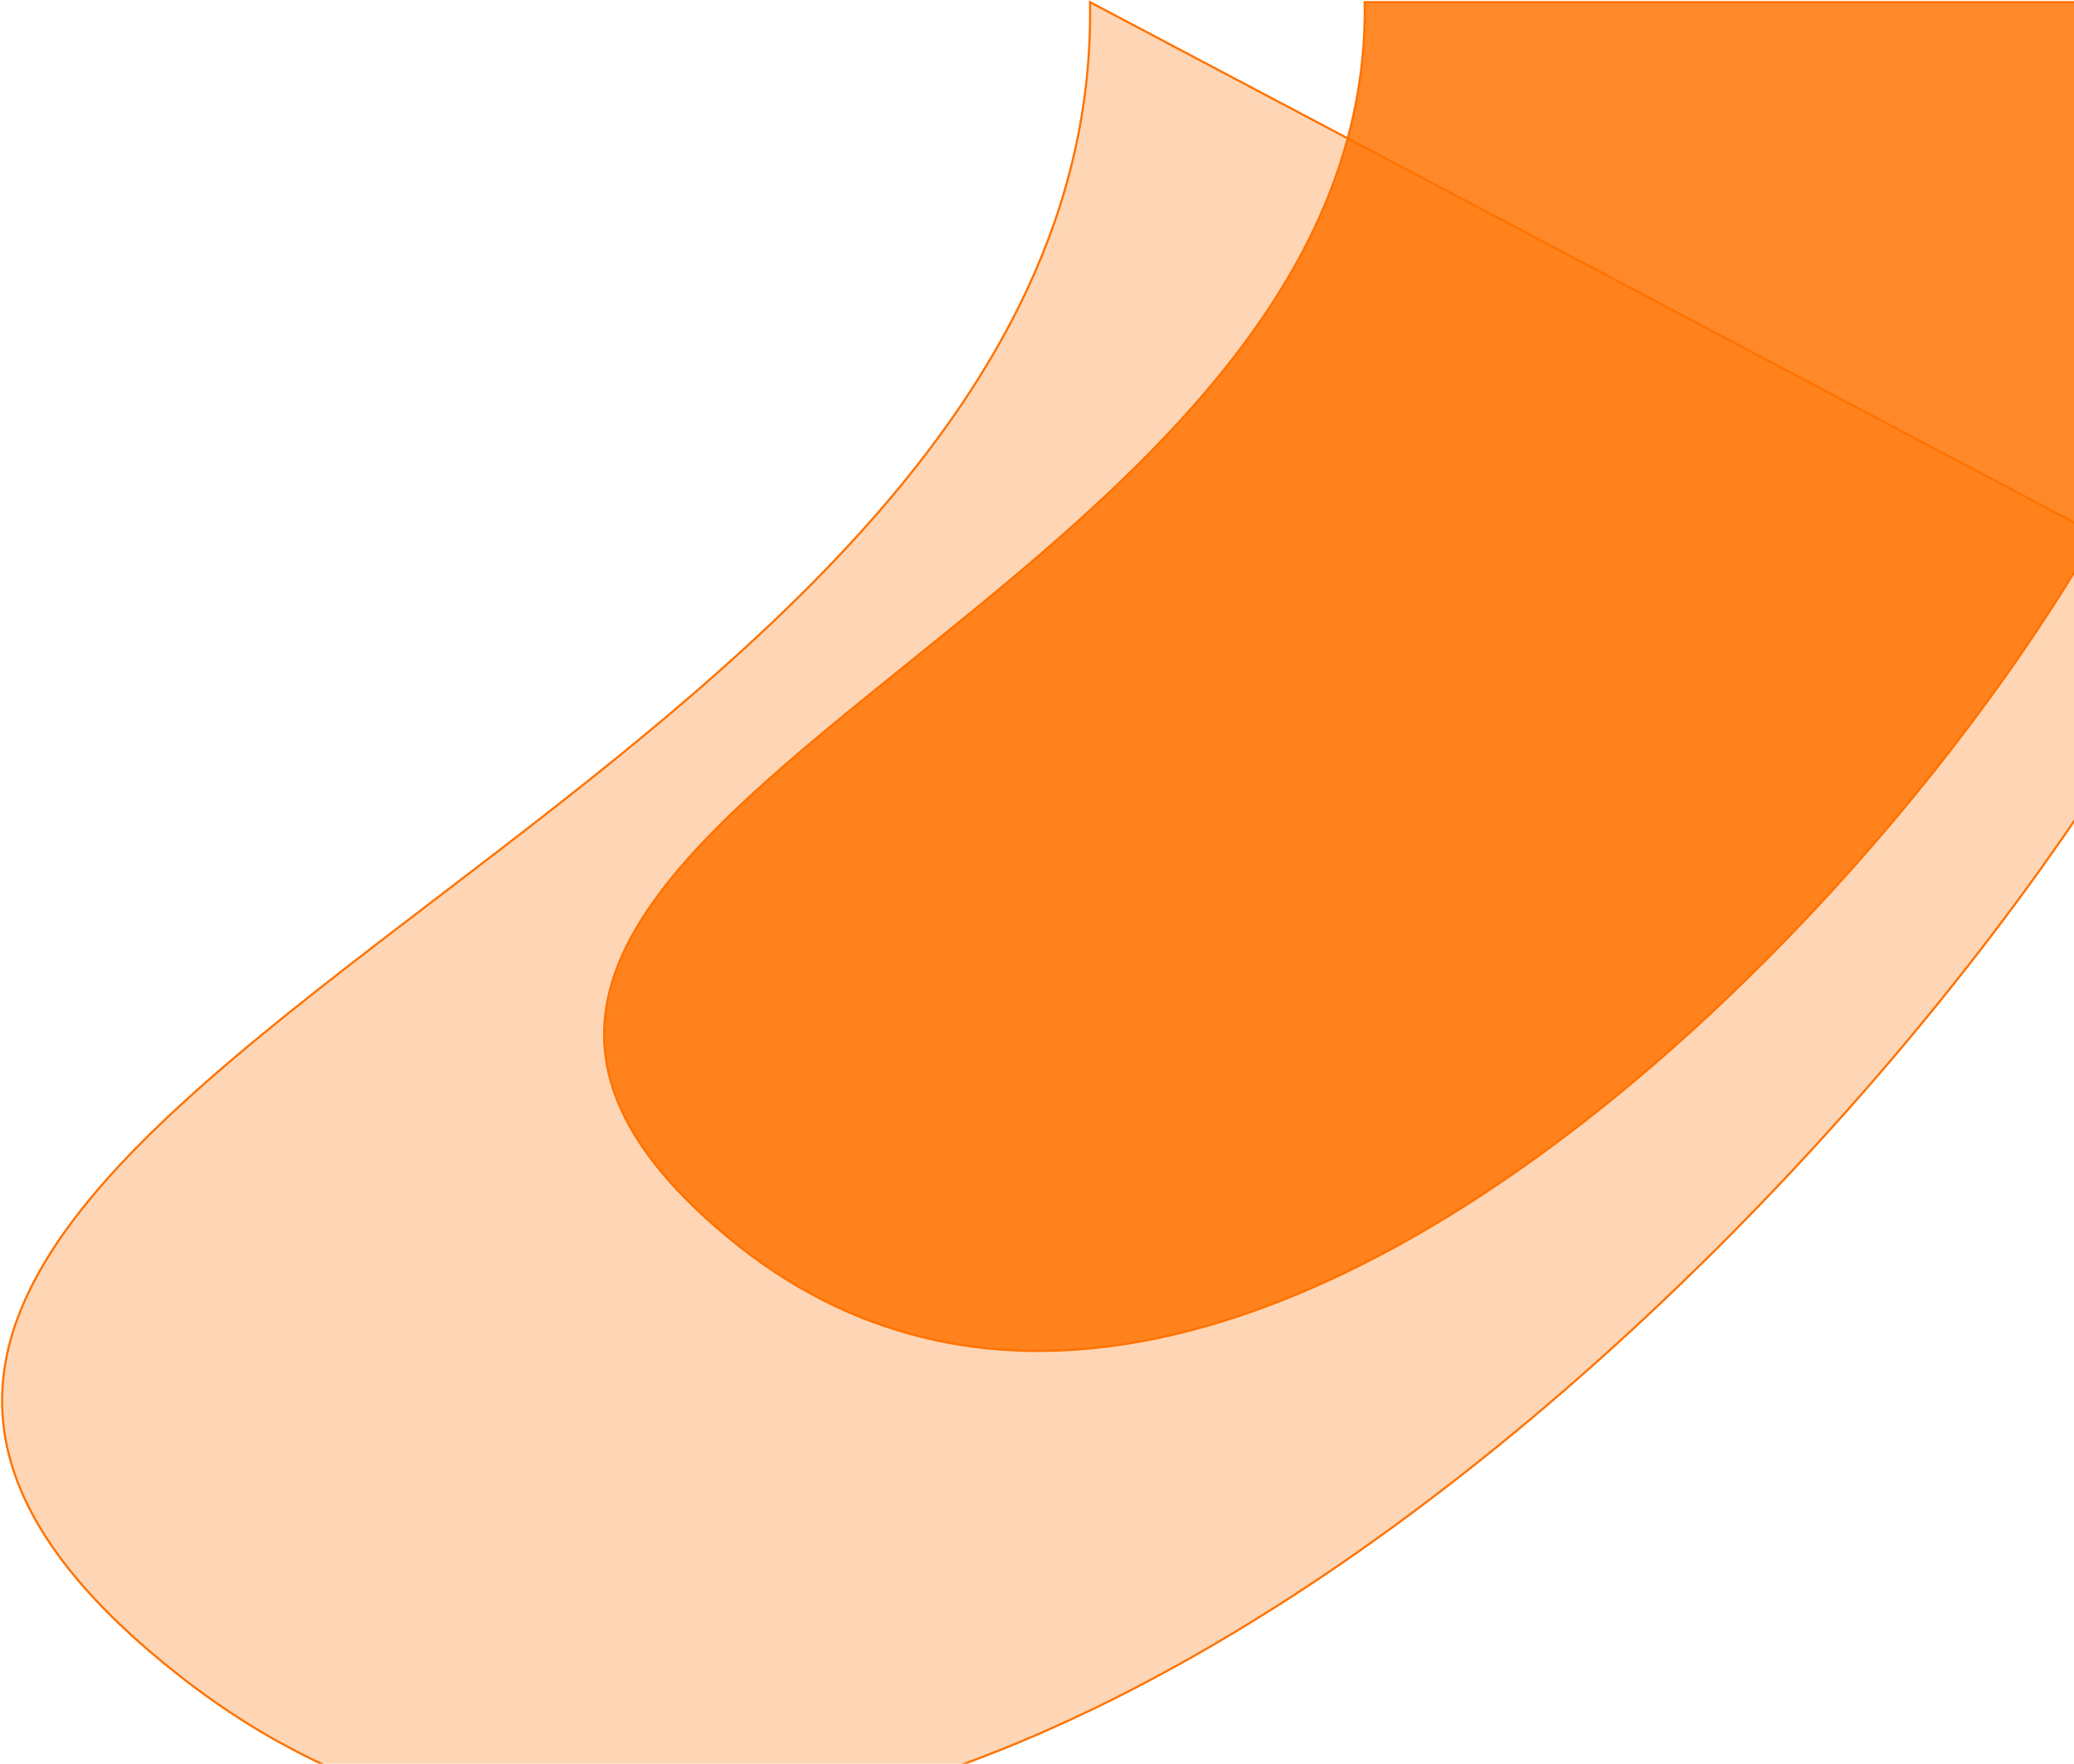 <svg width="975" height="829" viewBox="0 0 975 829" fill="none" xmlns="http://www.w3.org/2000/svg">
<path d="M641.552 1C646.335 291.439 110.558 389.17 342.072 581.424C573.585 773.678 919.997 401.491 1009 206.071V1H641.552Z" fill="#FF7200" fill-opacity="0.84" stroke="#FF7200"/>
<path d="M512.423 1C519.265 394.513 -247.081 526.927 84.062 787.41C415.206 1047.89 910.696 543.621 1038 278.848L512.423 1Z" fill="#FF7200" fill-opacity="0.29" stroke="#FF7200"/>
</svg>
